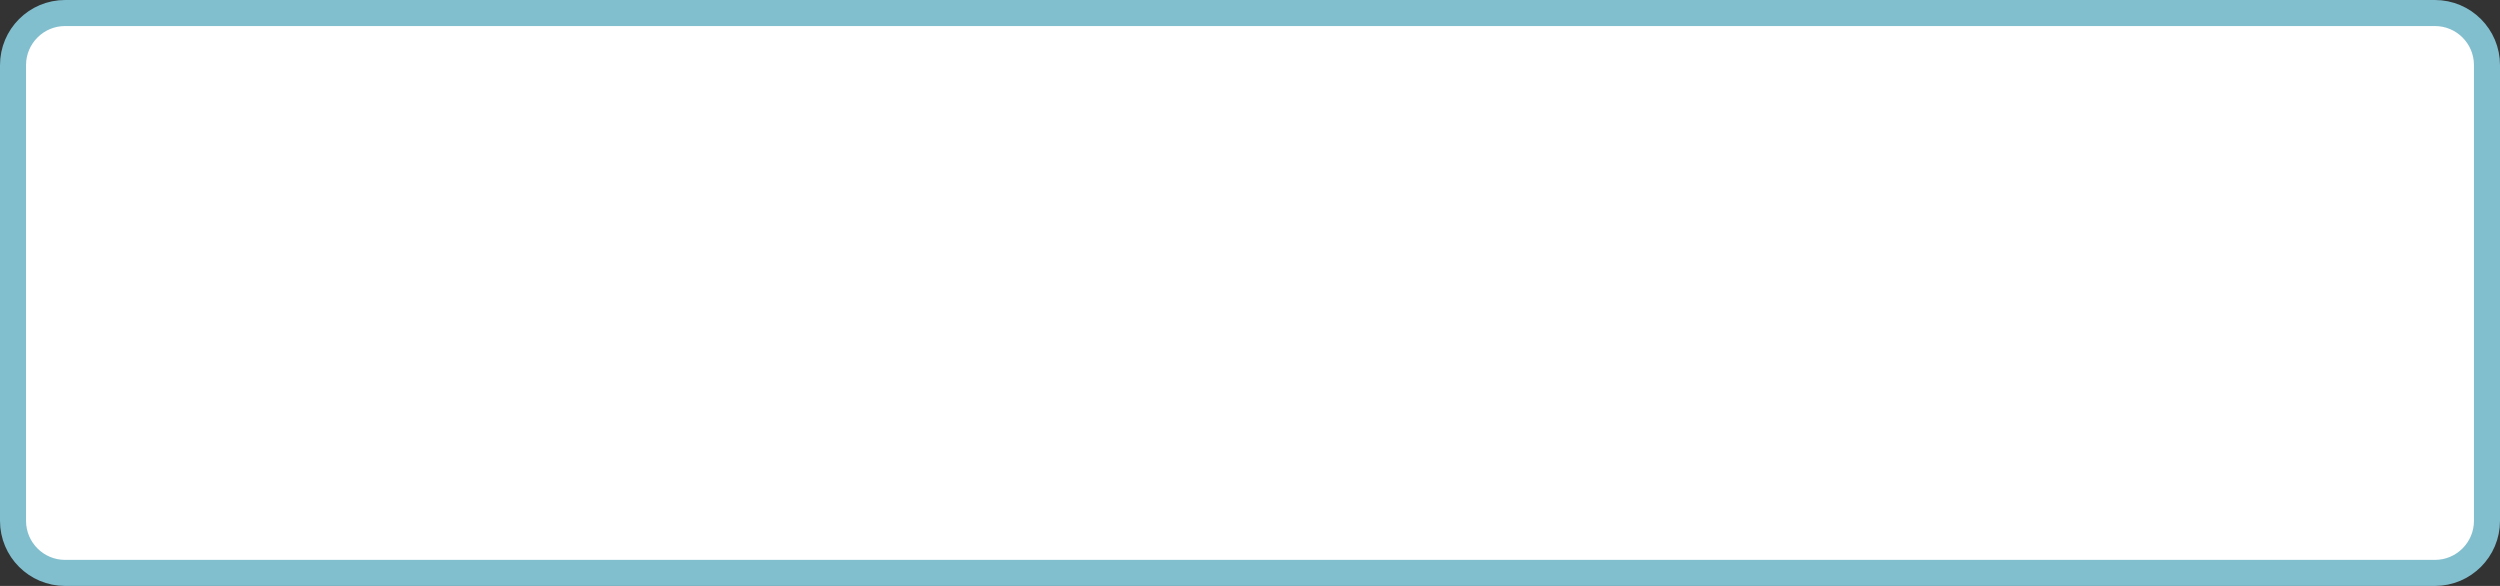<svg width="192" height="45" viewBox="0 0 192 45" fill="none" xmlns="http://www.w3.org/2000/svg">
<rect x="0" y="0" width="192" height="45" fill="#333333" stroke="none"/>
<path id="Rectangle 12" d="M5 1H187C189.209 1 191 2.791 191 5V40C191 42.209 189.209 44 187 44H5C2.791 44 1 42.209 1 40V5C1 2.791 2.791 1 5 1Z" fill="white" stroke="#81BECE" stroke-width="2"/>
</svg>
